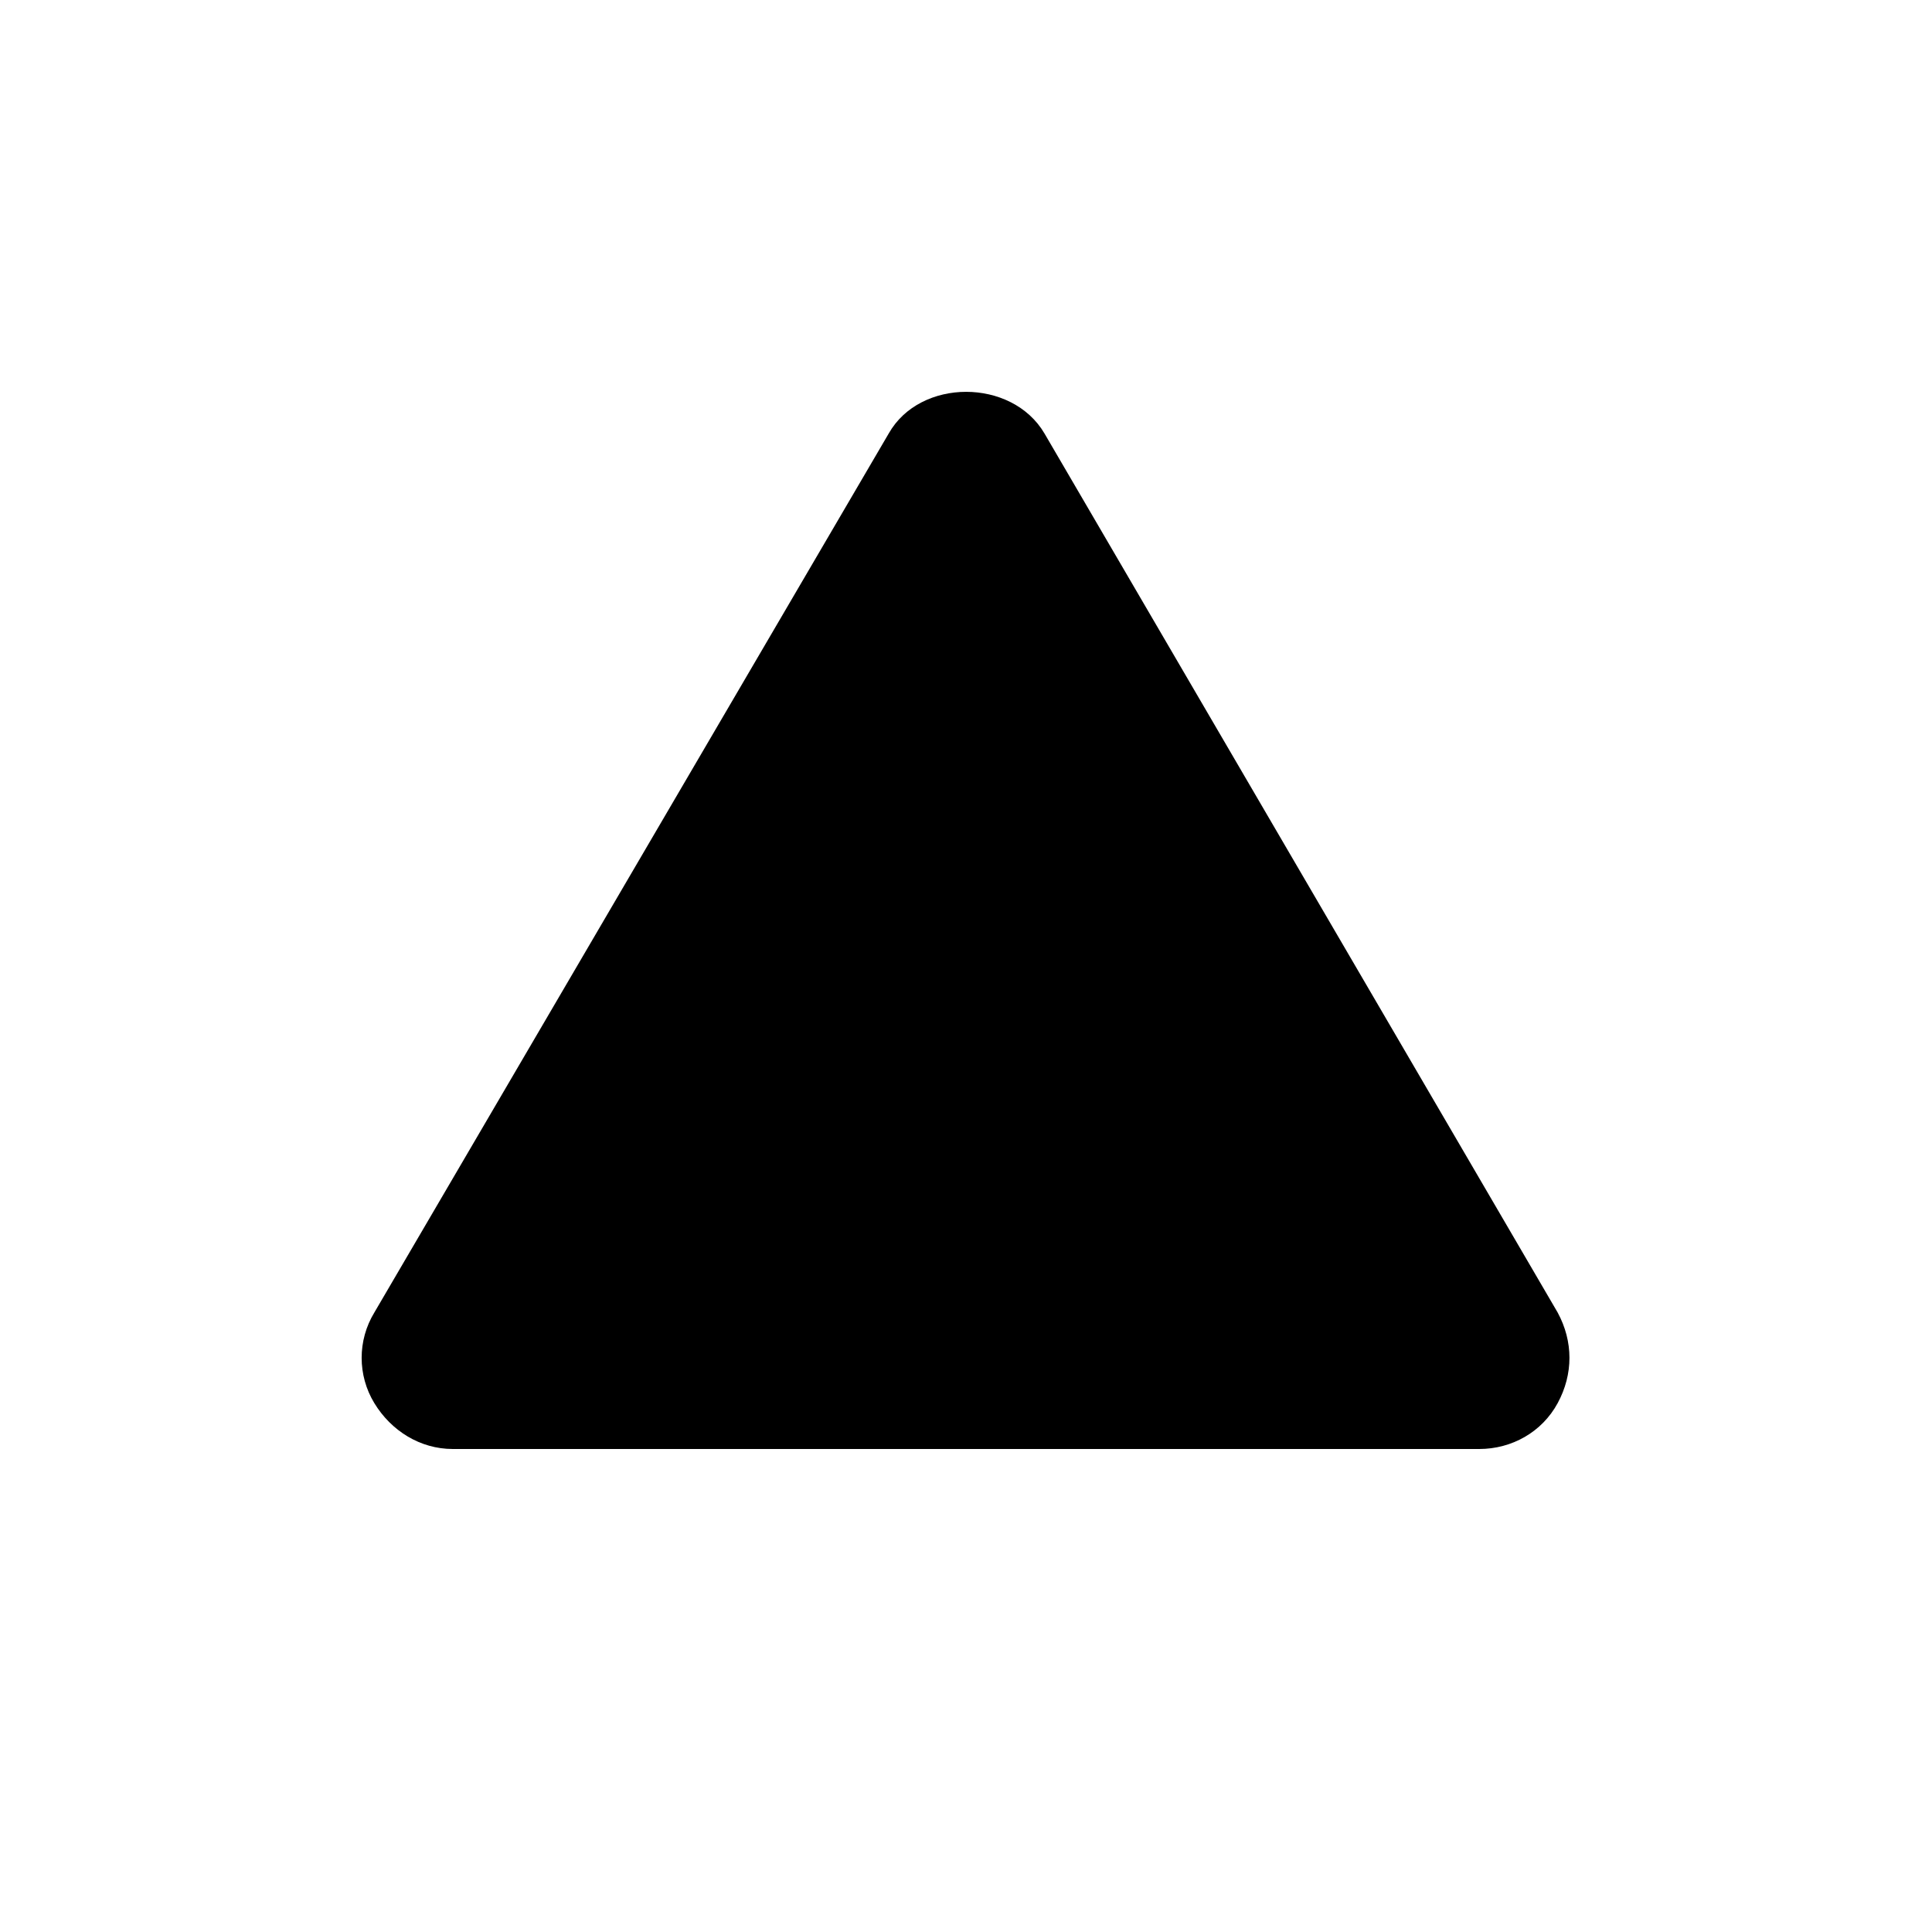 <svg viewBox="0 0 16 16" xmlns="http://www.w3.org/2000/svg"><path d="M12.9 10.87L8.65 3.59C8.38 3.13 7.62 3.13 7.36 3.59L3.1 10.87C2.96 11.1 2.96 11.39 3.1 11.62C3.24 11.85 3.48 12 3.75 12H12.25C12.52 12 12.77 11.86 12.9 11.62C13.03 11.38 13.03 11.11 12.9 10.87Z"/></svg>